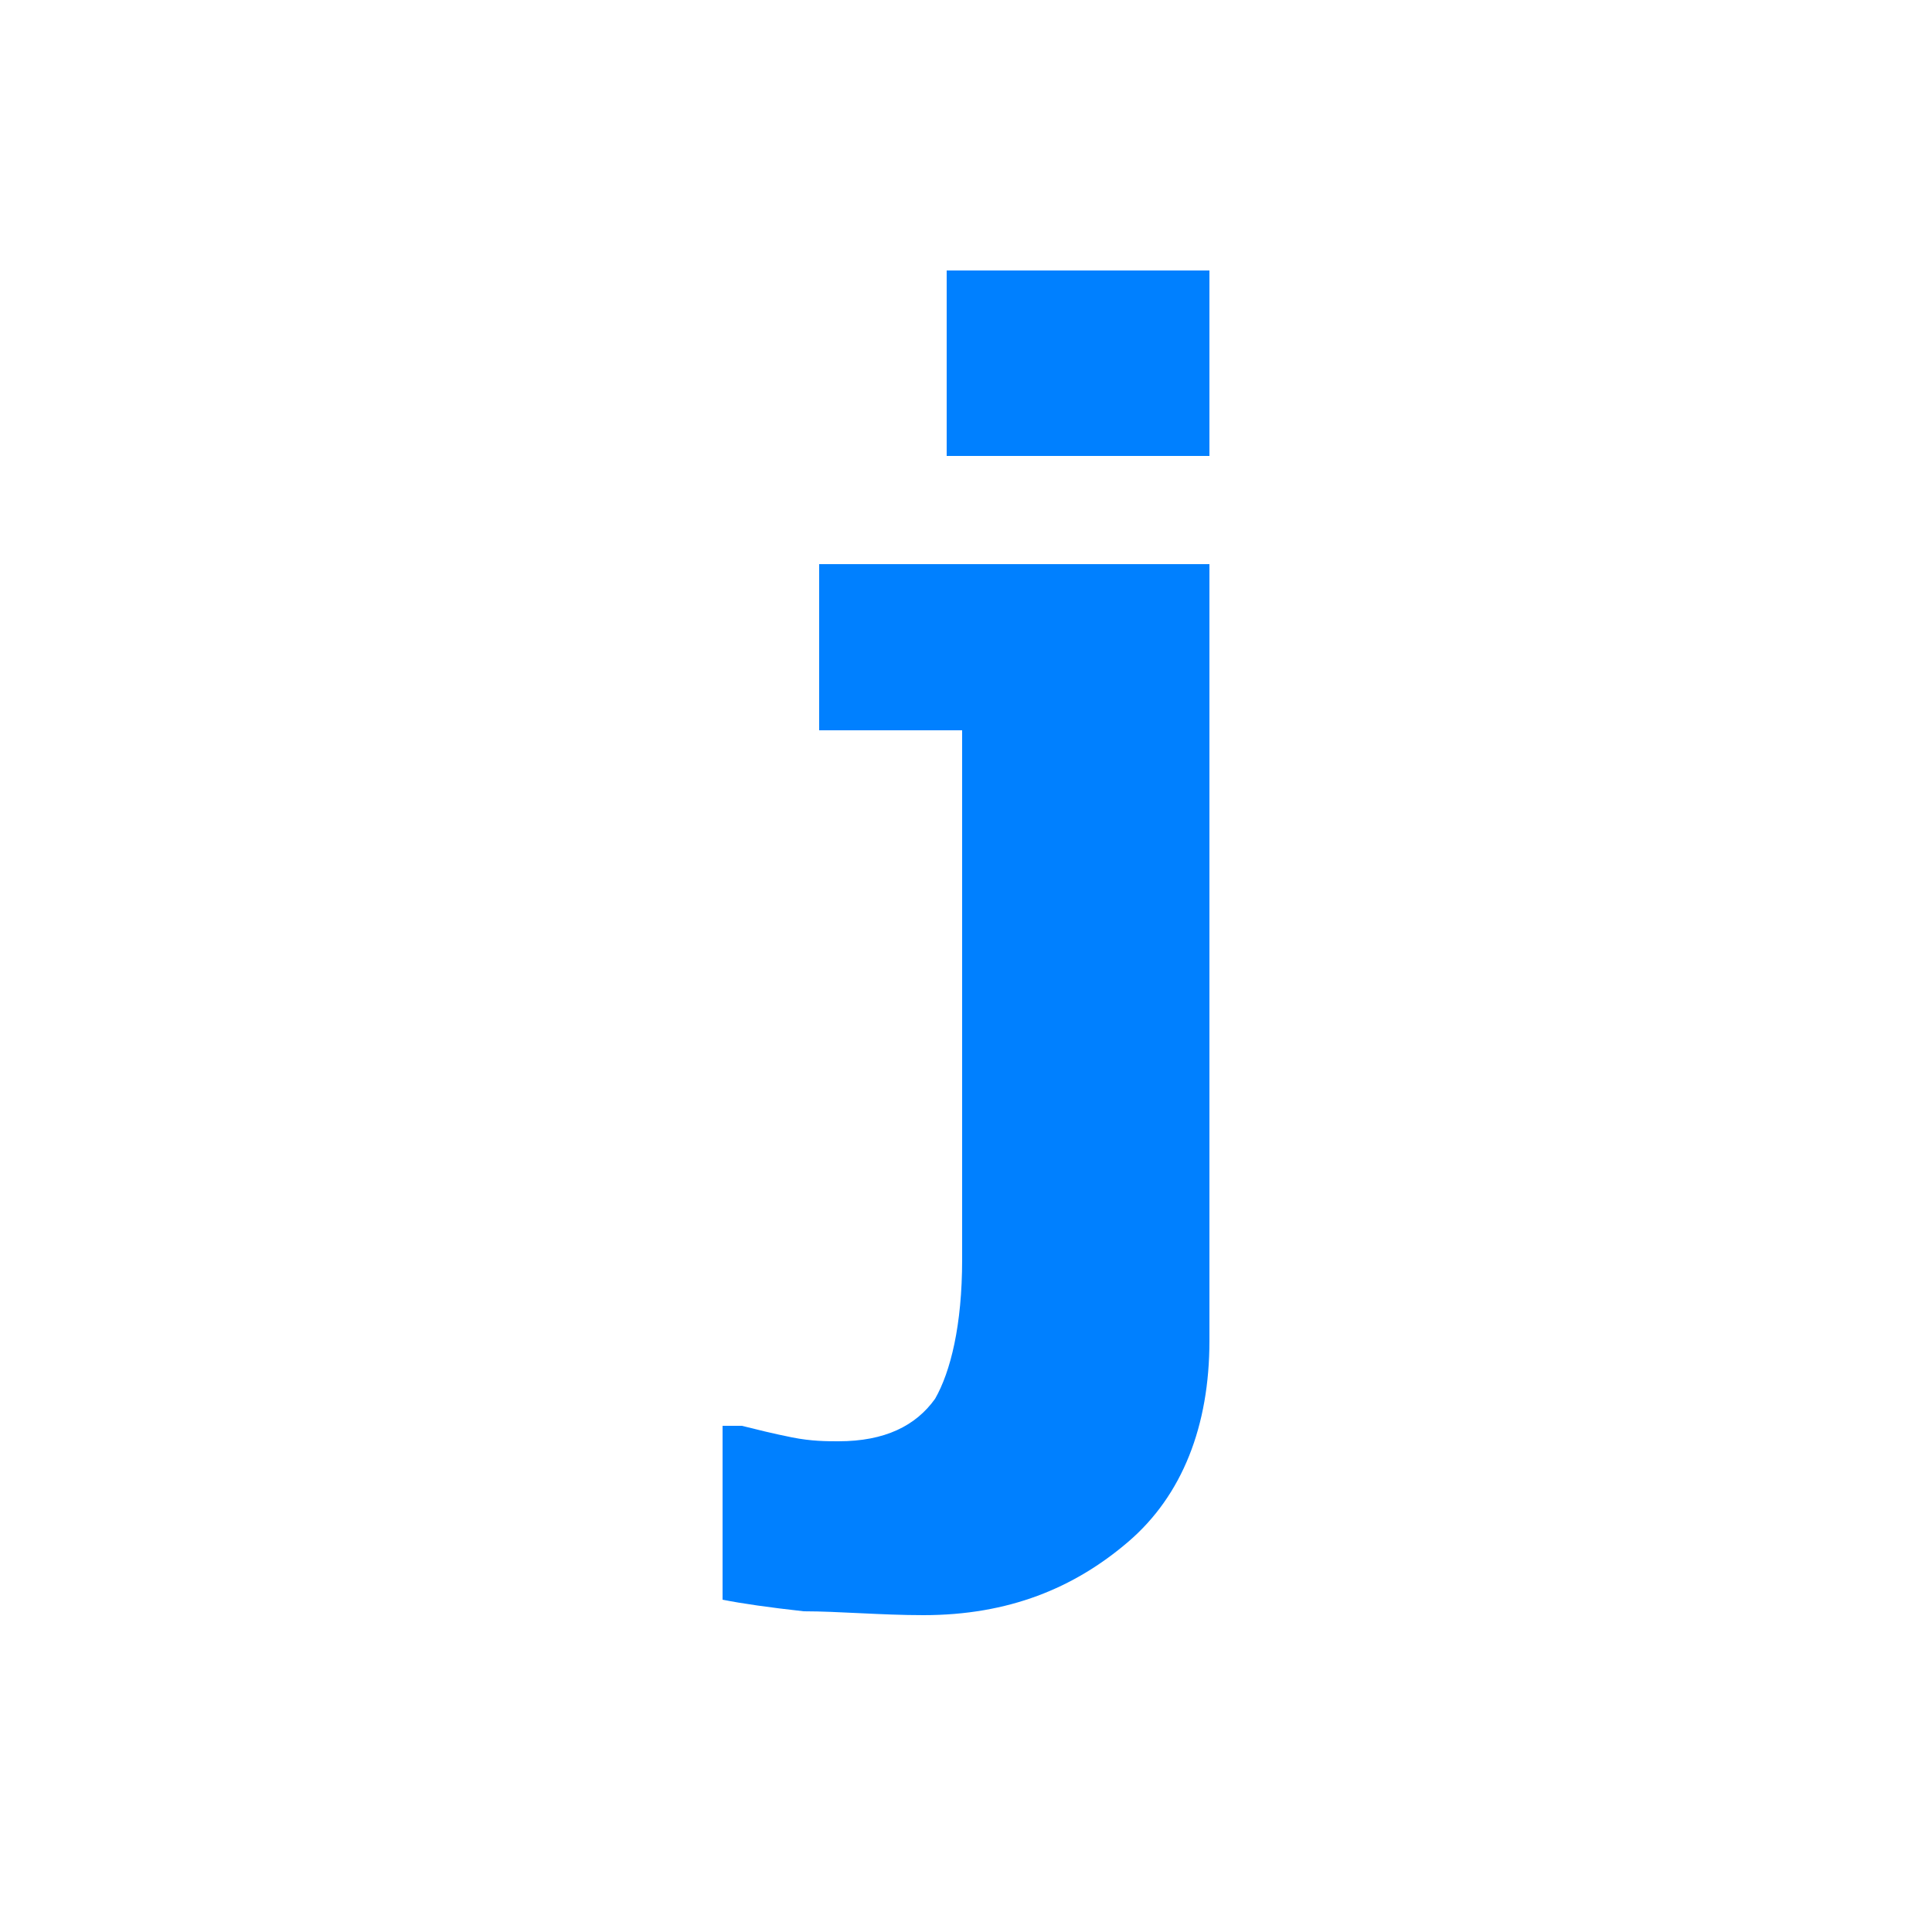 <svg xmlns="http://www.w3.org/2000/svg" viewBox="0 0 50 50"><path fill="#0080ff" d="M31.3 34.7c0 2.2-.7 4-2.1 5.2-1.4 1.2-3.1 1.9-5.3 1.9-1.1 0-2.2-.1-3.1-.1-.9-.1-1.6-.2-2.1-.3v-4.5h.5c.4.1.8.2 1.3.3.5.1.9.1 1.2.1 1.2 0 2-.4 2.5-1.1.4-.7.7-1.9.7-3.6V18.9h-3.7v-4.3h10.1v20.1zm0-22.9h-6.8V7h6.8v4.8z"/></svg>